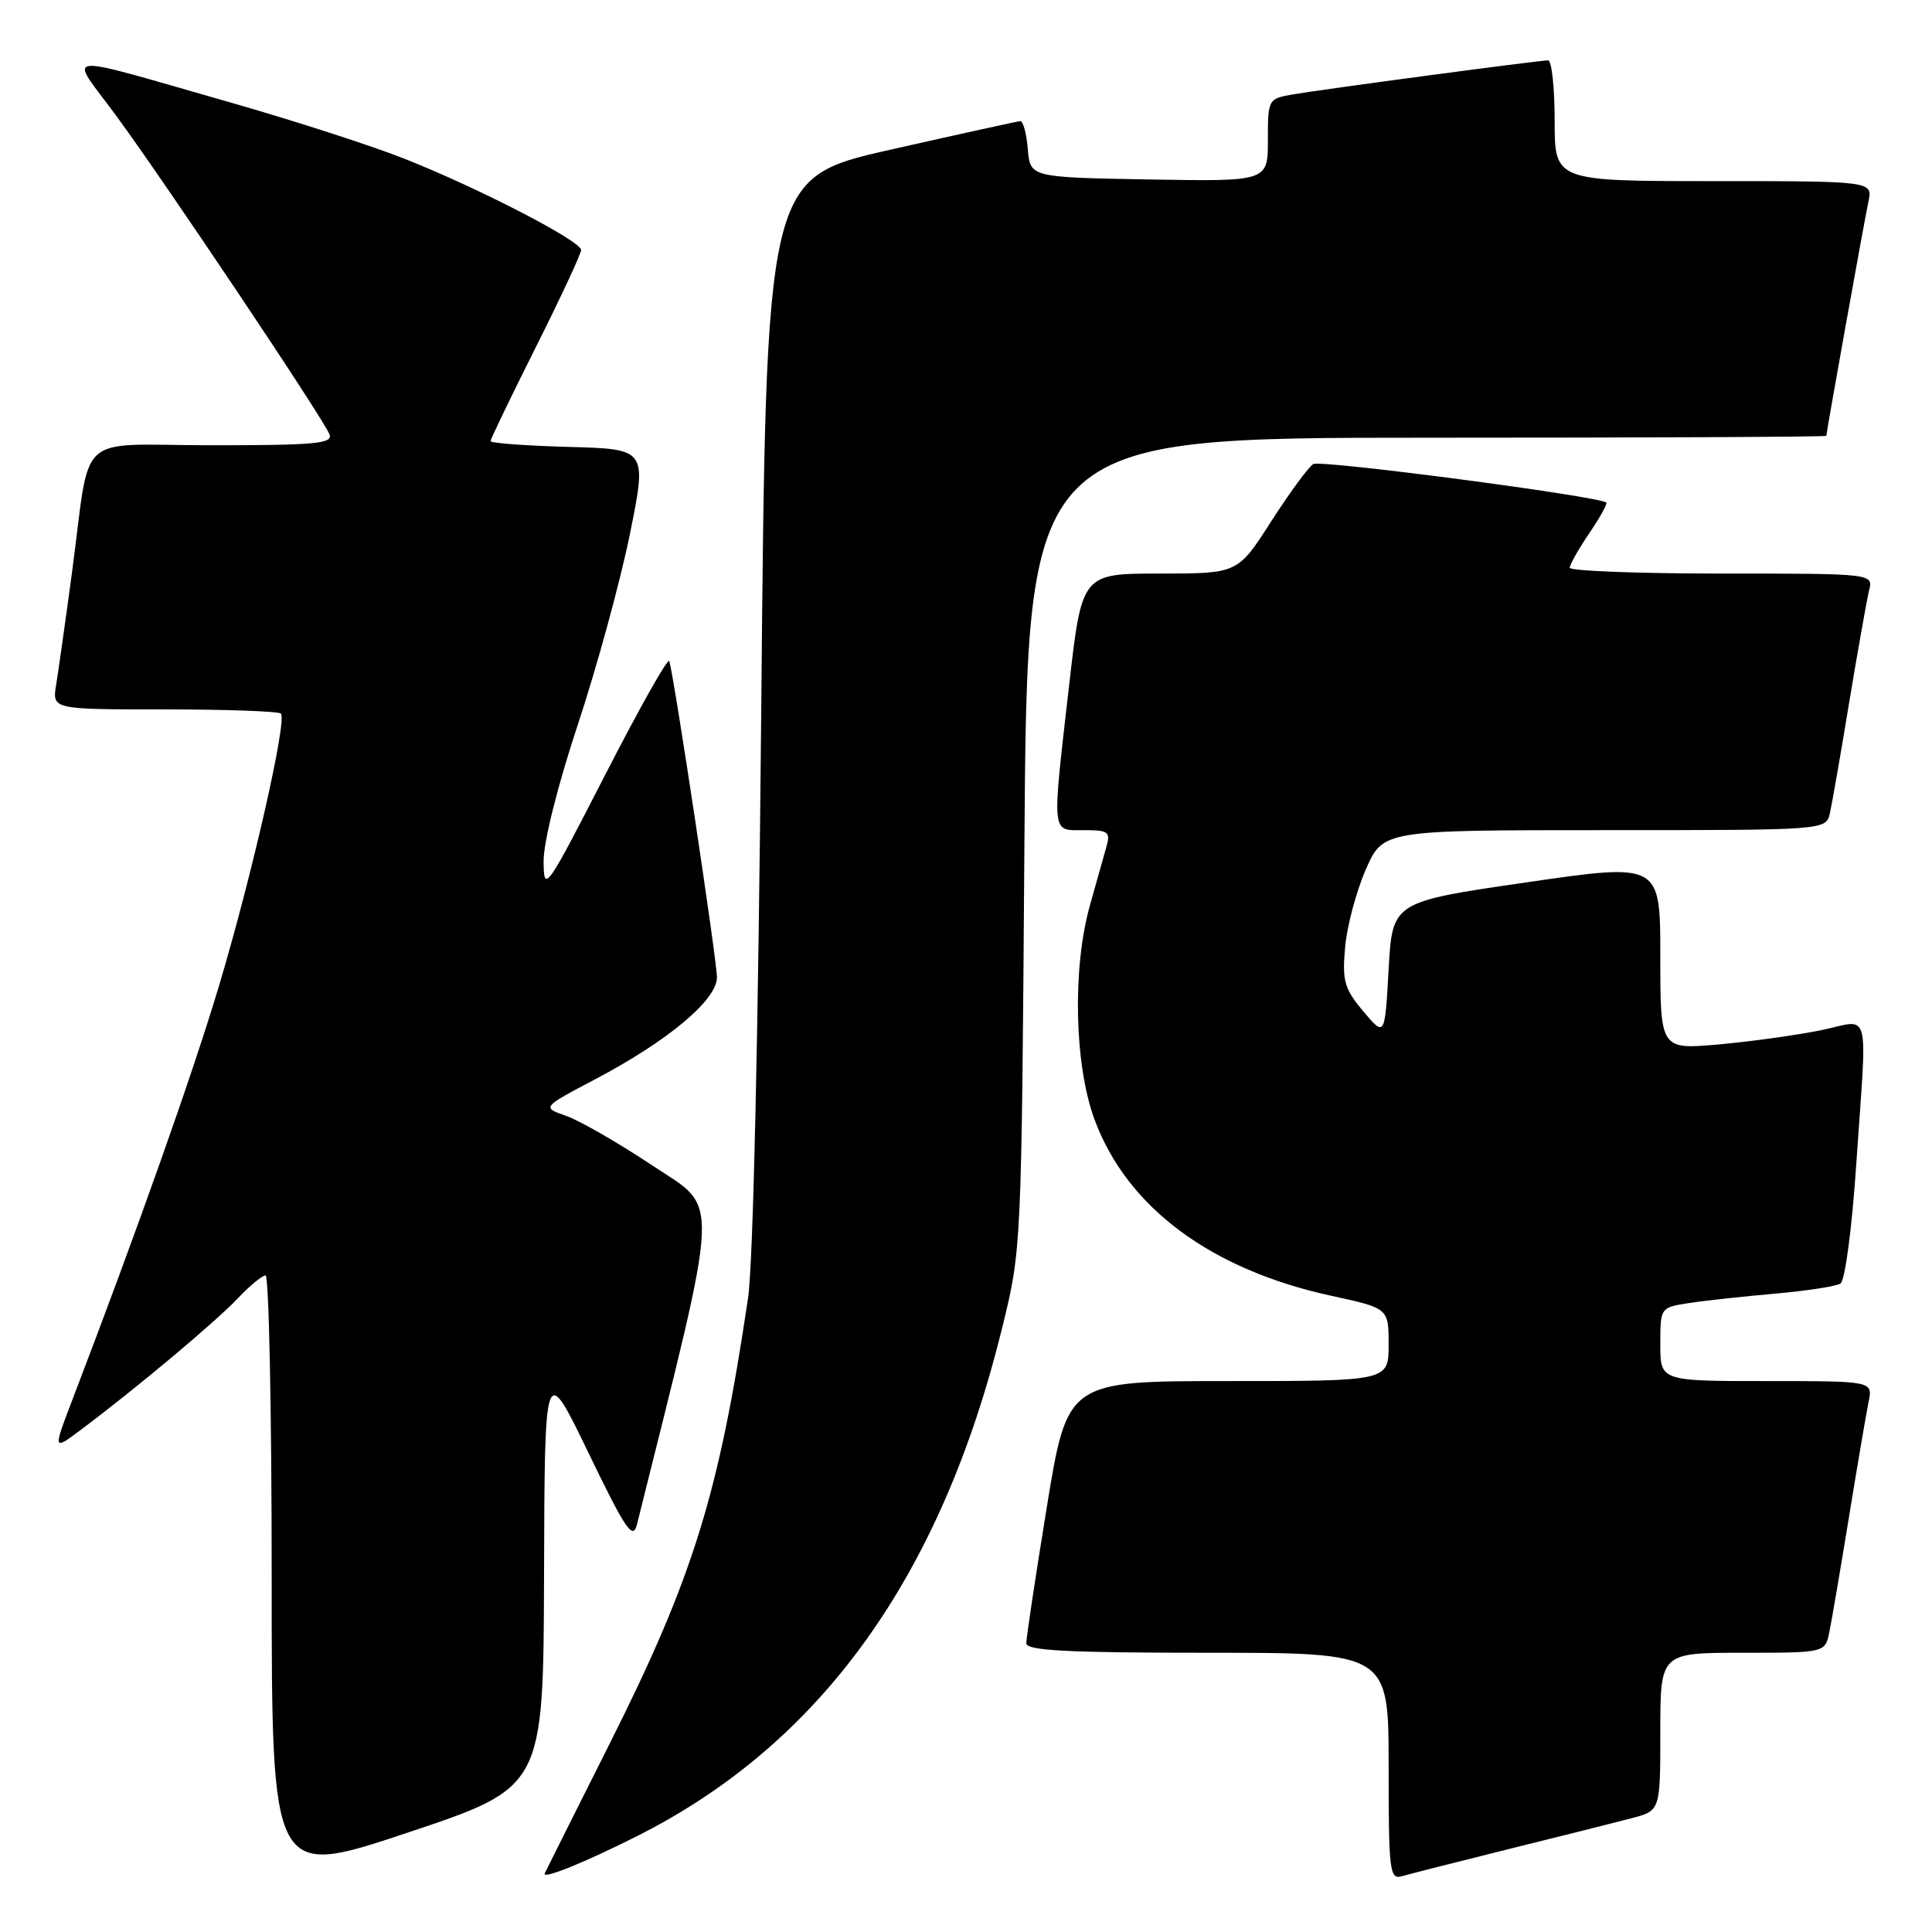 <?xml version="1.0" encoding="UTF-8" standalone="no"?>
<!DOCTYPE svg PUBLIC "-//W3C//DTD SVG 1.1//EN" "http://www.w3.org/Graphics/SVG/1.1/DTD/svg11.dtd" >
<svg xmlns="http://www.w3.org/2000/svg" xmlns:xlink="http://www.w3.org/1999/xlink" version="1.1" viewBox="0 0 256 256">
 <g >
 <path fill="currentColor"
d=" M 72.09 208.66 C 72.17 180.50 72.17 180.50 77.97 192.50 C 82.90 202.71 83.86 204.13 84.40 202.00 C 95.57 157.24 95.43 160.41 86.50 154.47 C 81.96 151.45 76.80 148.48 75.02 147.86 C 71.79 146.73 71.79 146.73 78.88 143.00 C 88.52 137.92 95.00 132.50 95.00 129.50 C 95.00 127.30 89.32 89.59 88.68 87.59 C 88.52 87.09 84.72 93.84 80.23 102.59 C 72.33 117.99 72.06 118.36 72.03 114.15 C 72.01 111.58 73.88 104.12 76.59 95.94 C 79.11 88.32 82.20 77.00 83.46 70.79 C 85.74 59.50 85.74 59.50 75.37 59.22 C 69.67 59.06 65.00 58.72 65.00 58.45 C 65.00 58.19 67.70 52.58 71.00 46.00 C 74.30 39.42 77.00 33.62 77.00 33.13 C 77.00 31.94 63.54 24.98 53.64 21.05 C 49.31 19.33 38.96 15.99 30.64 13.61 C 7.26 6.94 9.07 6.75 15.31 15.22 C 21.72 23.92 42.88 55.51 43.66 57.56 C 44.13 58.78 41.73 59.00 28.19 59.00 C 9.64 59.00 12.12 56.74 9.52 76.00 C 8.67 82.33 7.73 88.96 7.44 90.75 C 6.91 94.00 6.91 94.00 21.79 94.00 C 29.97 94.00 36.91 94.25 37.22 94.55 C 38.08 95.41 33.37 116.13 28.96 130.82 C 25.46 142.50 18.07 163.34 9.63 185.37 C 7.00 192.24 7.00 192.24 10.75 189.43 C 18.05 183.96 28.54 175.17 31.44 172.11 C 33.05 170.40 34.74 169.00 35.19 169.00 C 35.63 169.00 36.00 186.97 36.00 208.92 C 36.00 248.85 36.00 248.85 54.00 242.84 C 72.00 236.83 72.00 236.83 72.09 208.66 Z  M 84.50 243.25 C 108.82 230.99 124.69 208.88 132.78 176.00 C 135.36 165.50 135.36 165.50 135.74 111.75 C 136.13 58.00 136.13 58.00 189.06 58.00 C 218.18 58.00 242.00 57.89 242.00 57.75 C 242.01 57.21 247.02 29.34 247.57 26.75 C 248.16 24.00 248.16 24.00 227.08 24.00 C 206.00 24.00 206.00 24.00 206.00 16.00 C 206.00 11.60 205.61 8.00 205.13 8.00 C 203.91 8.00 175.17 11.84 171.25 12.52 C 168.05 13.08 168.00 13.17 168.00 18.57 C 168.00 24.05 168.00 24.05 152.25 23.78 C 136.50 23.50 136.50 23.50 136.19 19.75 C 136.02 17.69 135.57 16.02 135.19 16.05 C 134.81 16.08 127.08 17.78 118.00 19.83 C 101.50 23.56 101.50 23.56 100.87 94.03 C 100.48 137.15 99.80 167.41 99.12 172.00 C 95.27 197.99 91.84 209.03 80.77 231.07 C 76.23 240.10 72.37 247.83 72.18 248.23 C 71.79 249.09 77.47 246.80 84.50 243.25 Z  M 200.00 244.99 C 206.88 243.29 214.19 241.45 216.25 240.91 C 220.00 239.92 220.00 239.92 220.00 229.46 C 220.00 219.00 220.00 219.00 230.92 219.00 C 241.84 219.00 241.84 219.00 242.40 216.25 C 242.71 214.74 243.88 207.88 245.00 201.00 C 246.12 194.12 247.29 187.26 247.60 185.75 C 248.16 183.00 248.16 183.00 234.08 183.00 C 220.00 183.00 220.00 183.00 220.00 178.13 C 220.00 173.27 220.01 173.25 223.75 172.67 C 225.81 172.35 230.94 171.79 235.15 171.42 C 239.36 171.05 243.28 170.45 243.87 170.08 C 244.47 169.71 245.38 162.87 245.95 154.46 C 247.42 132.88 248.01 135.13 241.25 136.52 C 238.09 137.16 232.01 138.01 227.75 138.39 C 220.00 139.08 220.00 139.08 220.00 126.71 C 220.00 114.34 220.00 114.34 202.25 116.92 C 184.50 119.50 184.50 119.50 184.00 128.45 C 183.50 137.40 183.50 137.40 180.64 134.00 C 178.13 131.01 177.84 129.98 178.23 125.55 C 178.47 122.77 179.70 118.14 180.96 115.25 C 183.25 110.00 183.25 110.00 212.60 110.00 C 241.96 110.00 241.96 110.00 242.47 107.75 C 242.75 106.51 243.91 99.88 245.04 93.00 C 246.18 86.12 247.36 79.49 247.66 78.25 C 248.22 76.00 248.22 76.00 228.11 76.00 C 217.05 76.00 208.00 75.65 208.00 75.23 C 208.00 74.81 209.17 72.75 210.59 70.65 C 212.01 68.56 213.03 66.73 212.84 66.59 C 211.70 65.73 174.97 60.90 174.02 61.49 C 173.38 61.88 170.86 65.31 168.43 69.10 C 164.01 76.00 164.01 76.00 153.69 76.00 C 143.36 76.00 143.36 76.00 141.67 90.75 C 139.36 110.95 139.26 110.00 143.62 110.00 C 146.89 110.00 147.17 110.21 146.59 112.25 C 146.24 113.49 145.26 116.97 144.41 120.00 C 142.07 128.39 142.36 141.23 145.07 148.45 C 149.40 160.03 160.49 168.25 176.45 171.71 C 184.00 173.35 184.00 173.35 184.00 178.18 C 184.00 183.00 184.00 183.00 162.71 183.00 C 141.43 183.00 141.43 183.00 138.70 199.75 C 137.20 208.96 135.98 217.06 135.99 217.75 C 136.00 218.71 141.47 219.00 160.00 219.00 C 184.00 219.00 184.00 219.00 184.00 234.07 C 184.00 247.95 184.14 249.09 185.75 248.61 C 186.71 248.33 193.12 246.70 200.00 244.99 Z "/>
</g>
</svg>